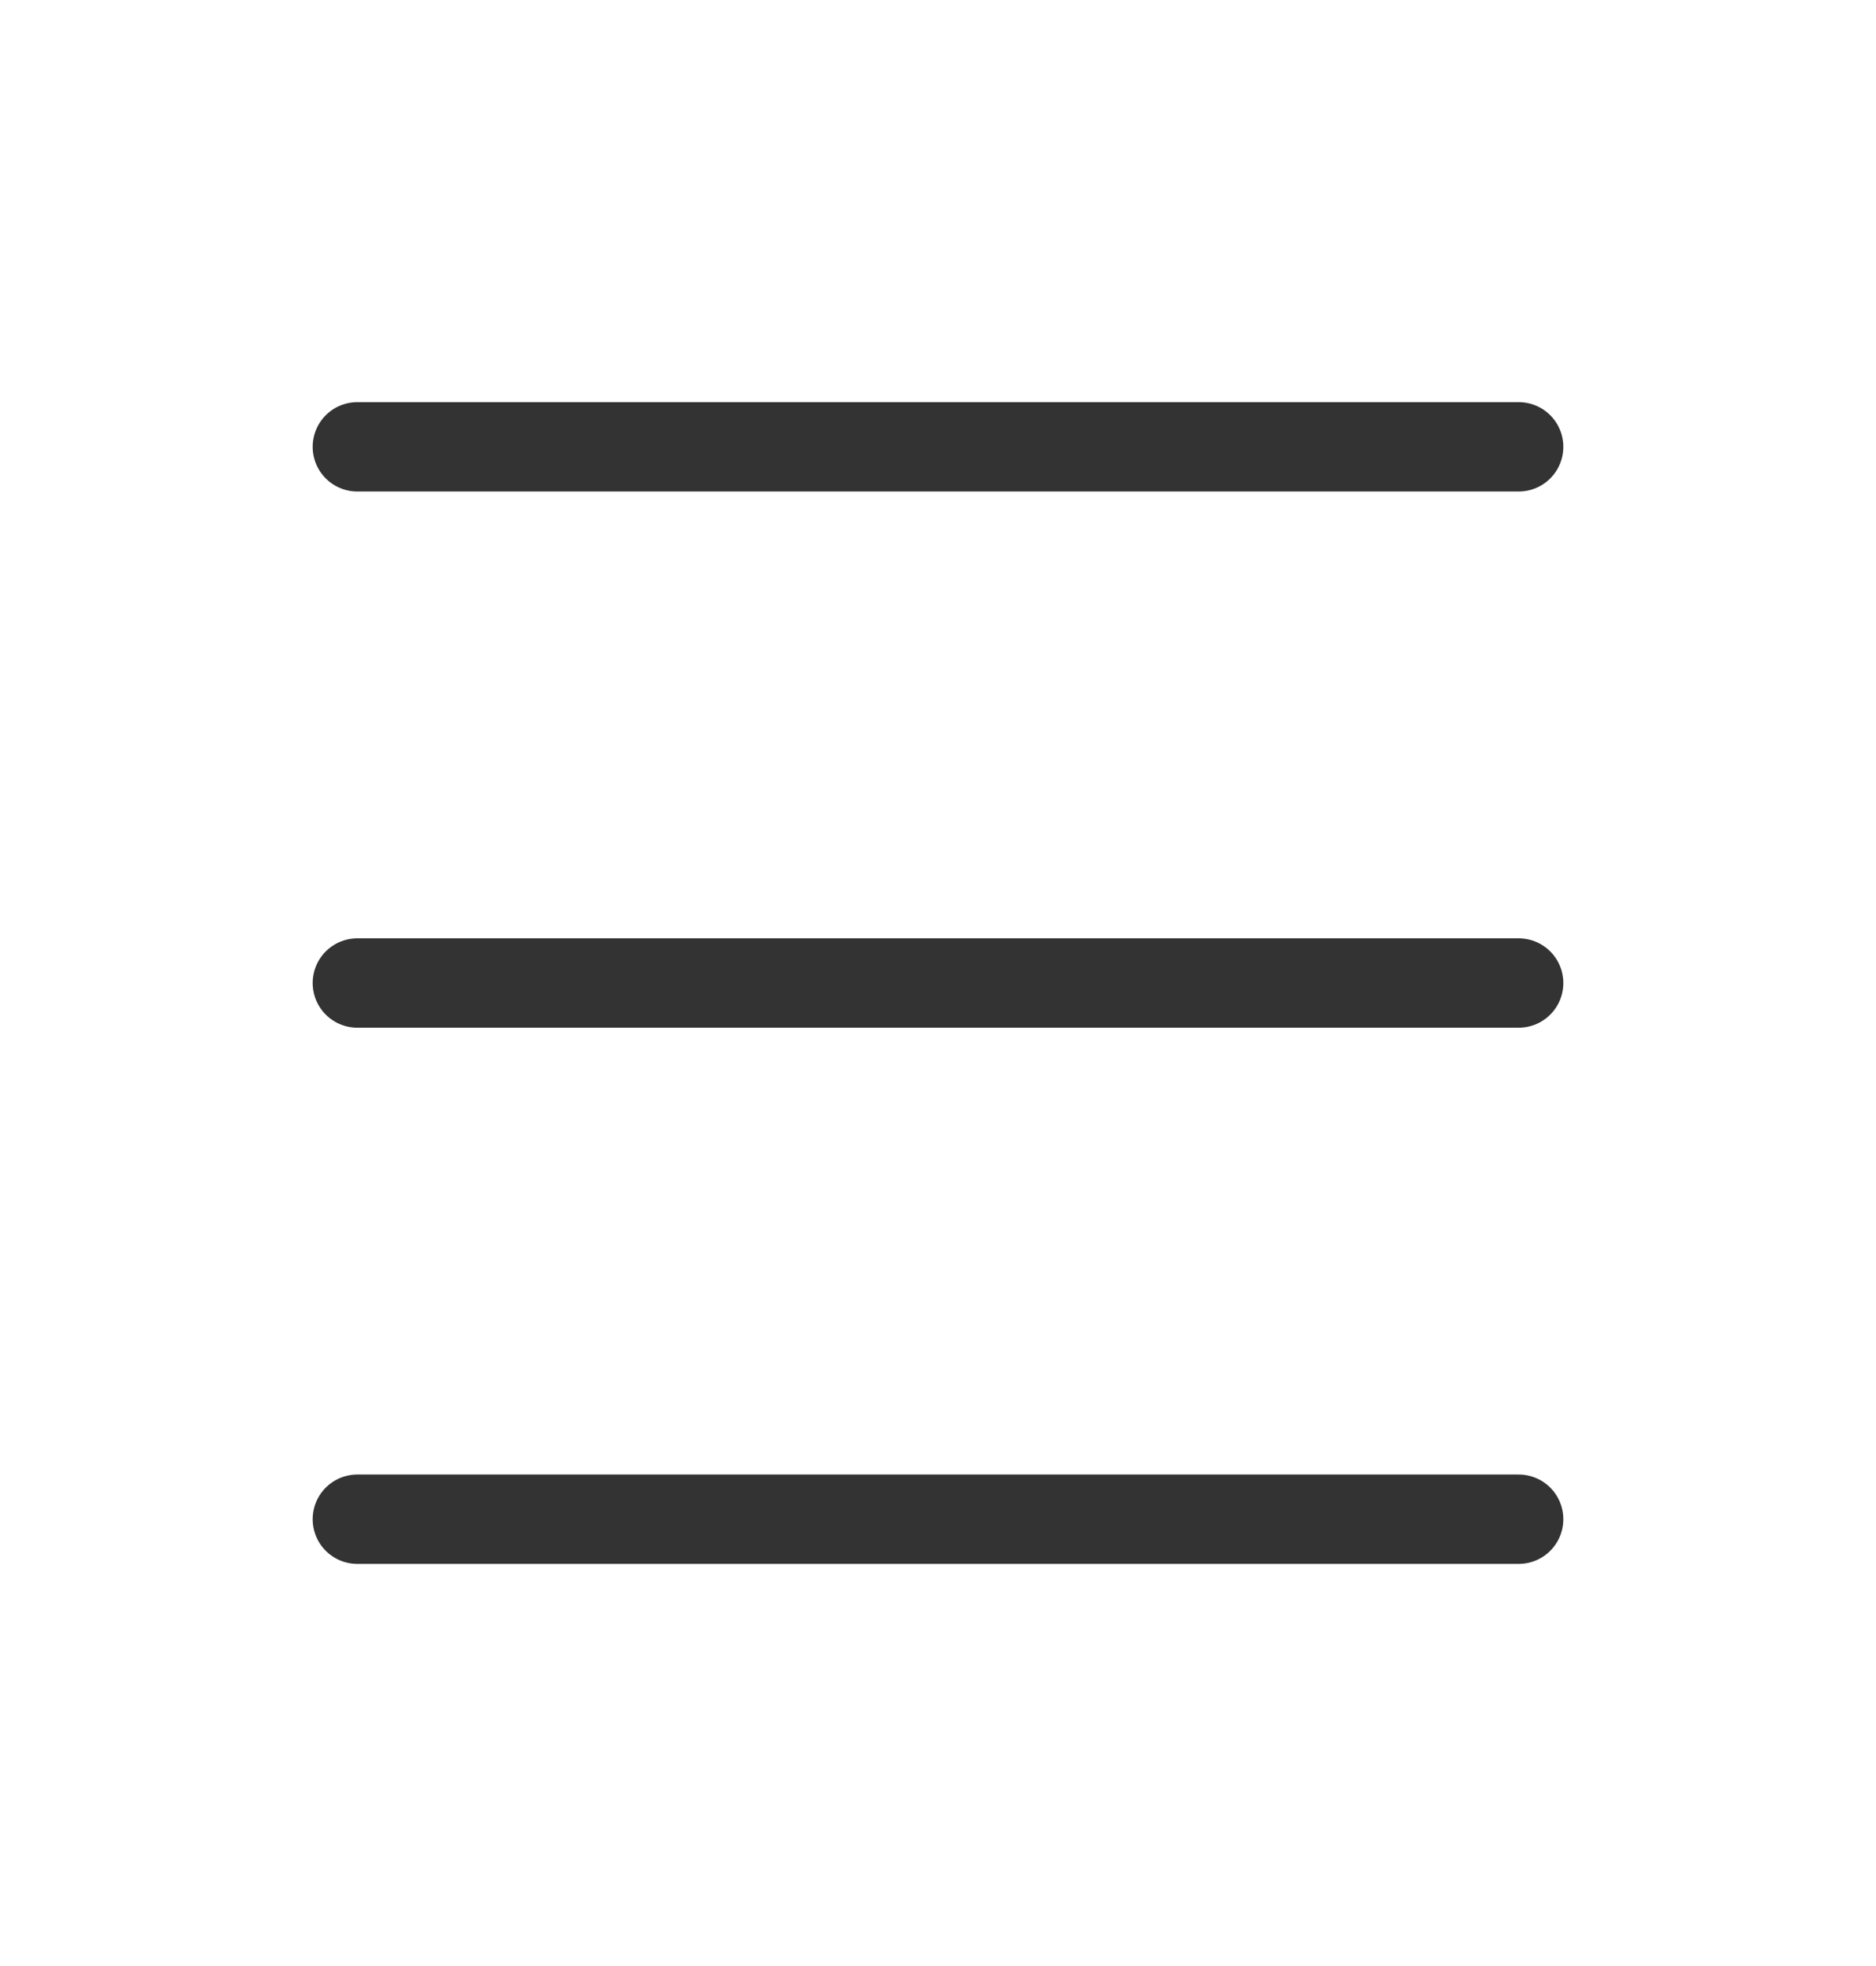 <svg width="21" height="22" viewBox="0 0 21 22" fill="none" xmlns="http://www.w3.org/2000/svg">
<path d="M17 5H4" stroke="#333333" stroke-linecap="round" stroke-linejoin="round"/>
<path d="M17 11H4" stroke="#333333" stroke-linecap="round" stroke-linejoin="round"/>
<path d="M17 17H4" stroke="#333333" stroke-linecap="round" stroke-linejoin="round"/>
</svg>

